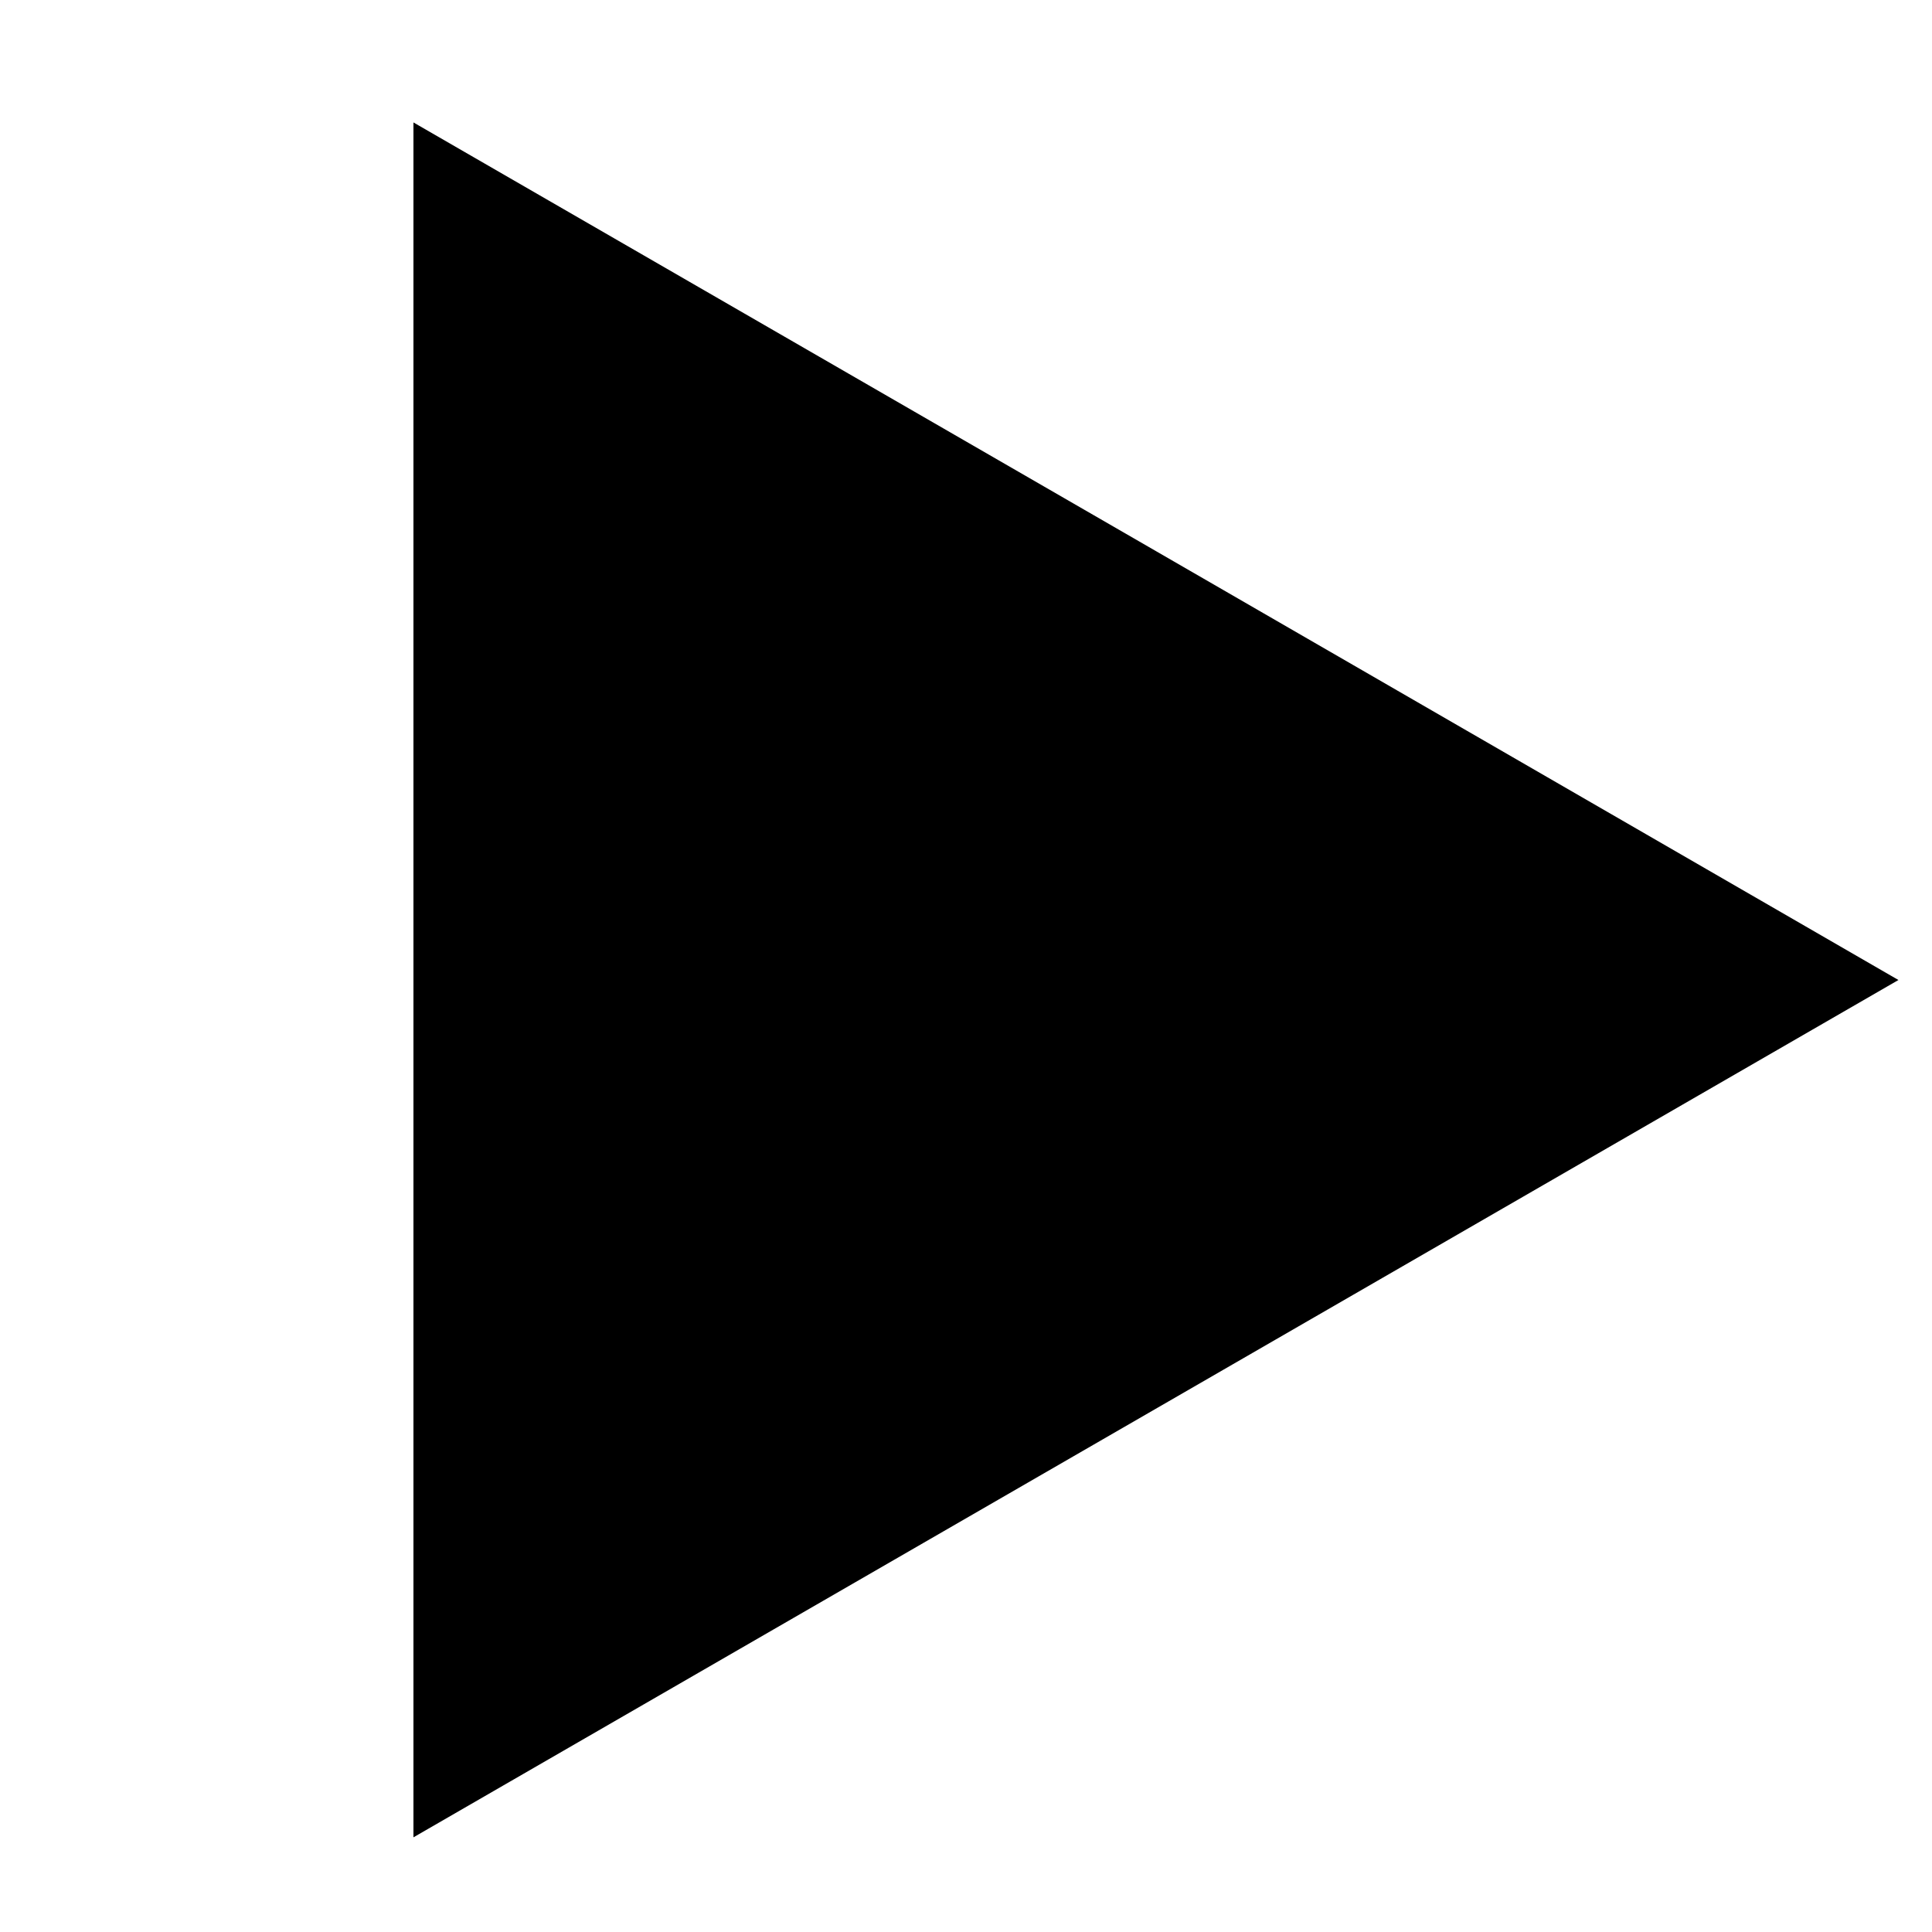 <svg xmlns="http://www.w3.org/2000/svg" xmlns:svg="http://www.w3.org/2000/svg" id="svg3006" width="16" height="16" version="1.1"><g id="layer1"><path style="fill:#000" id="path3024" d="m 15.722,8.116 -6.149,3.55 -6.149,3.55 0,-7.101 0,-7.101 6.149,3.55 z"/></g></svg>